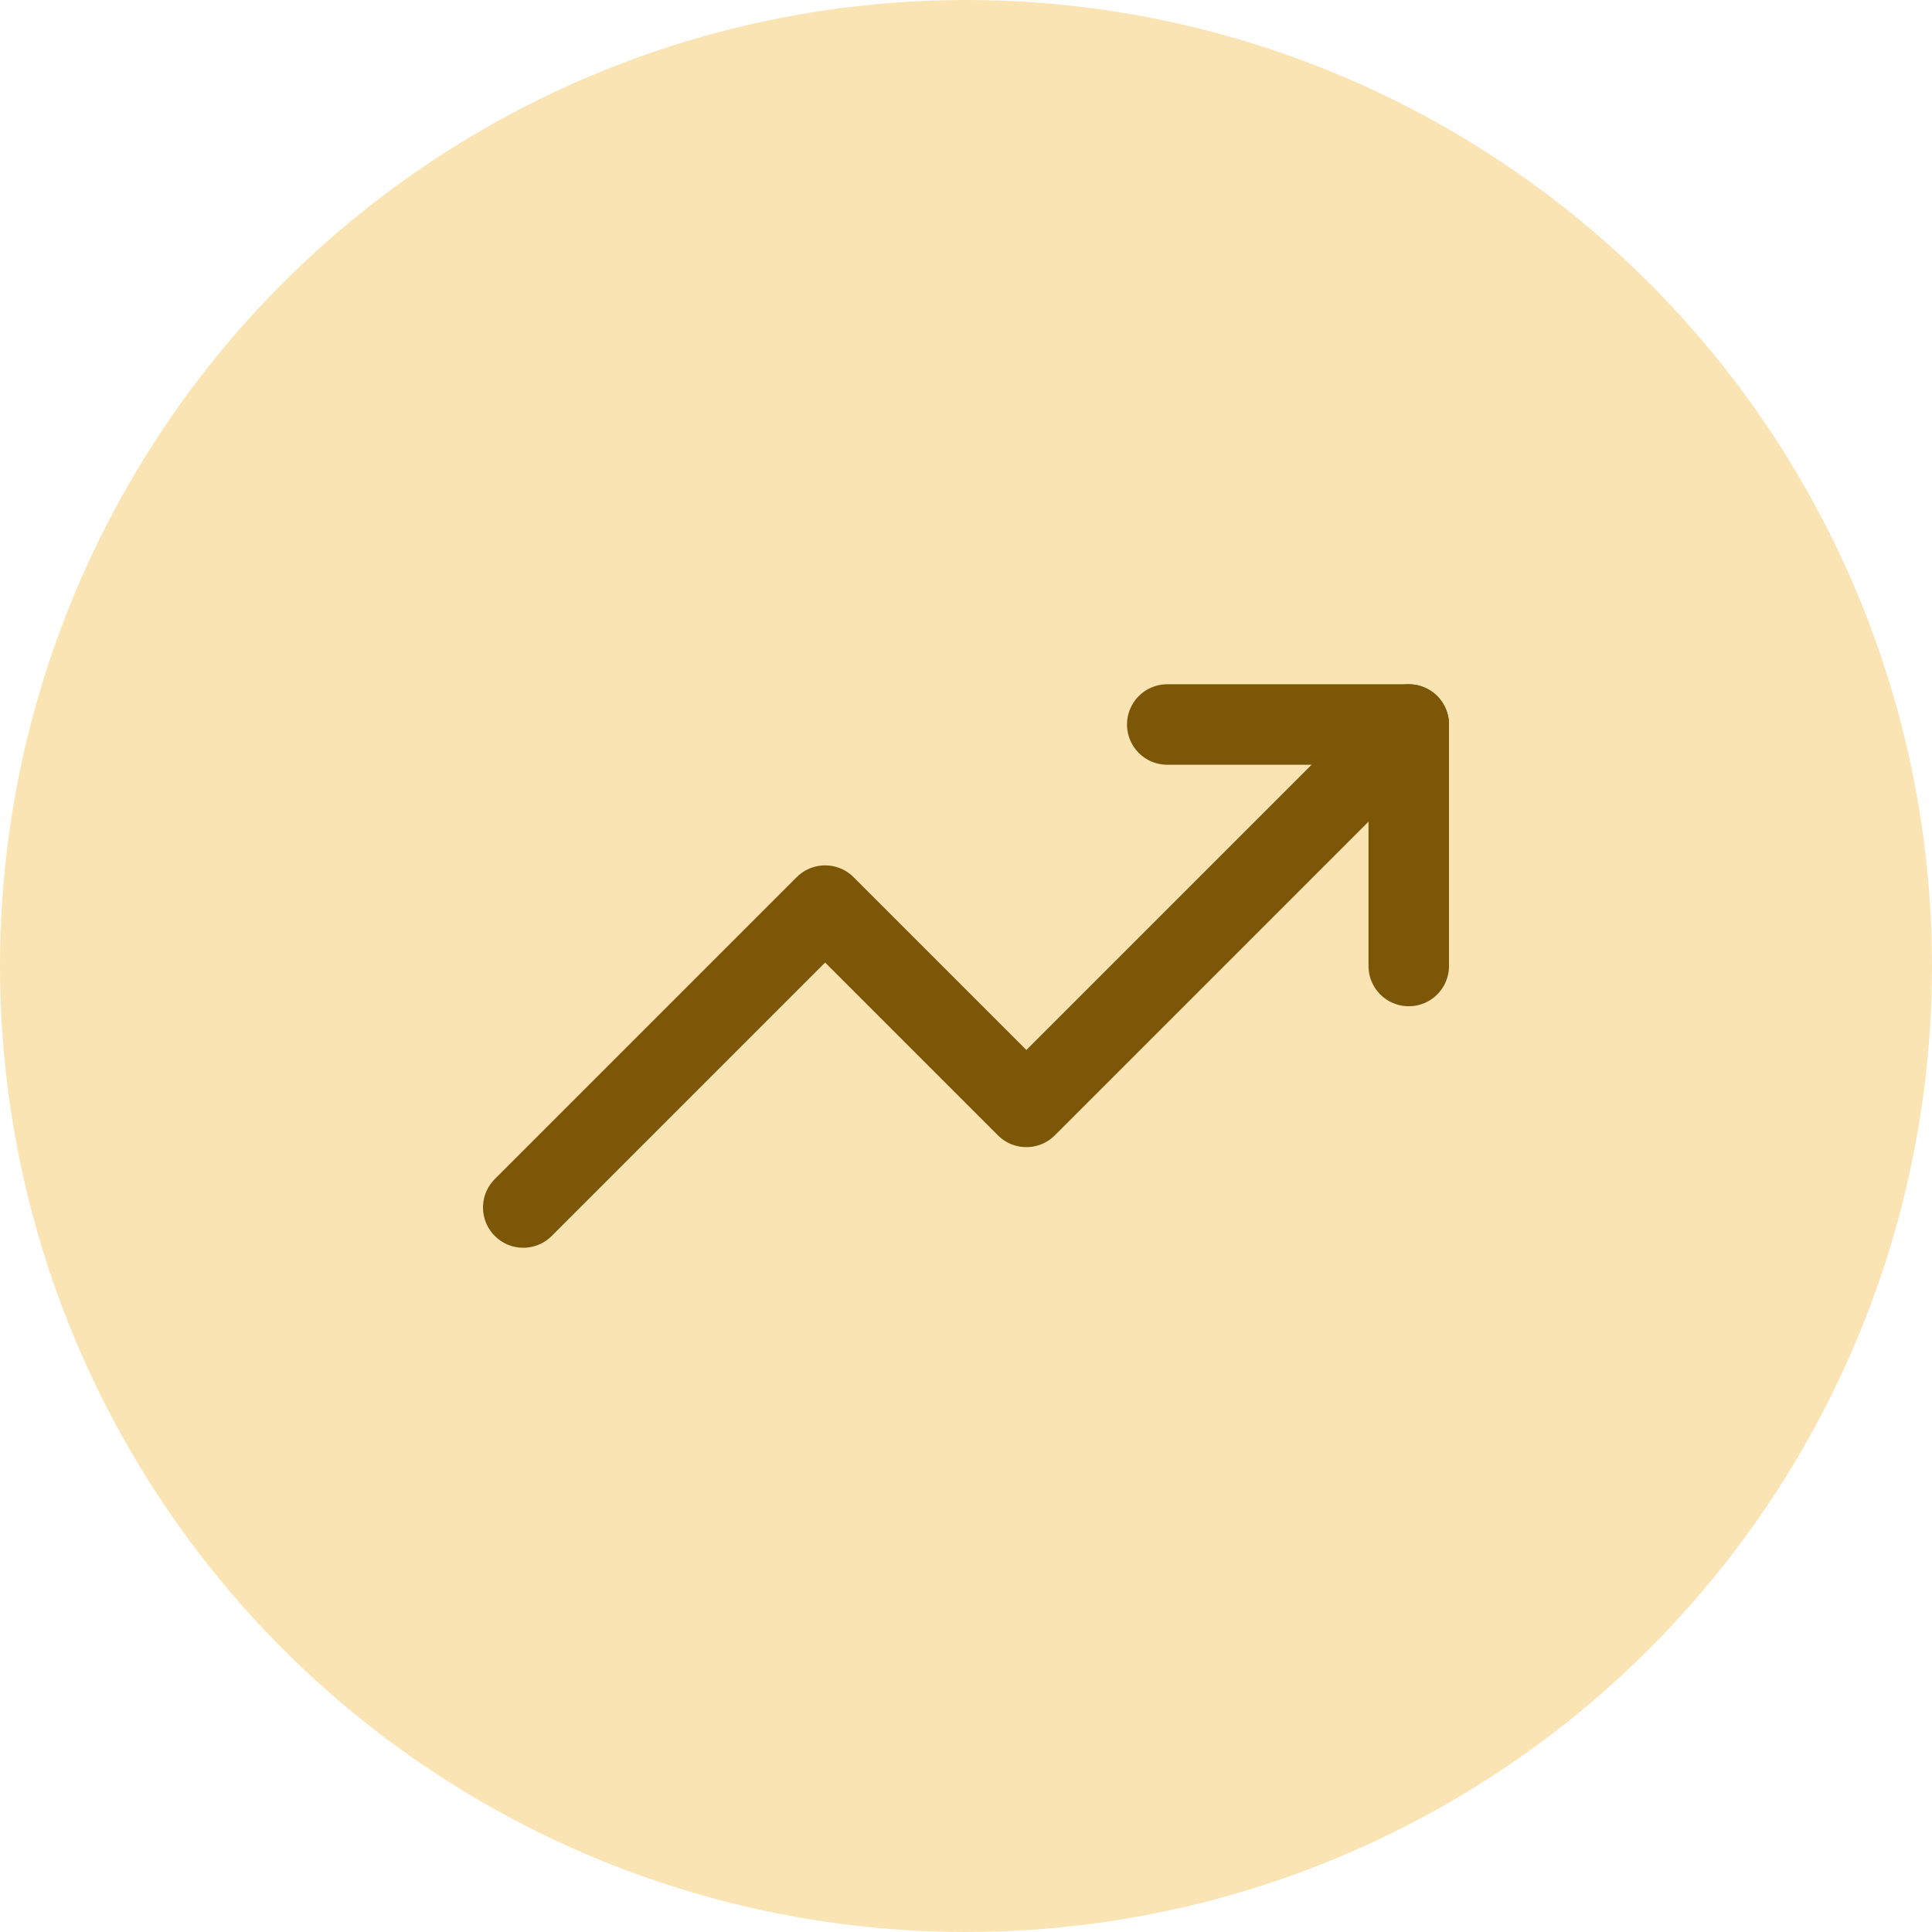 <svg width="48" height="48" viewBox="0 0 48 48" fill="none" xmlns="http://www.w3.org/2000/svg">
<circle cx="24" cy="24" r="24" fill="#FBE4B3"/>
<path d="M35 18L25.5 27.5L20.5 22.5L13 30" stroke="#7C5707" stroke-width="2" stroke-linecap="round" stroke-linejoin="round"/>
<path d="M29 18H35V24" stroke="#7C5707" stroke-width="2" stroke-linecap="round" stroke-linejoin="round"/>
</svg>
